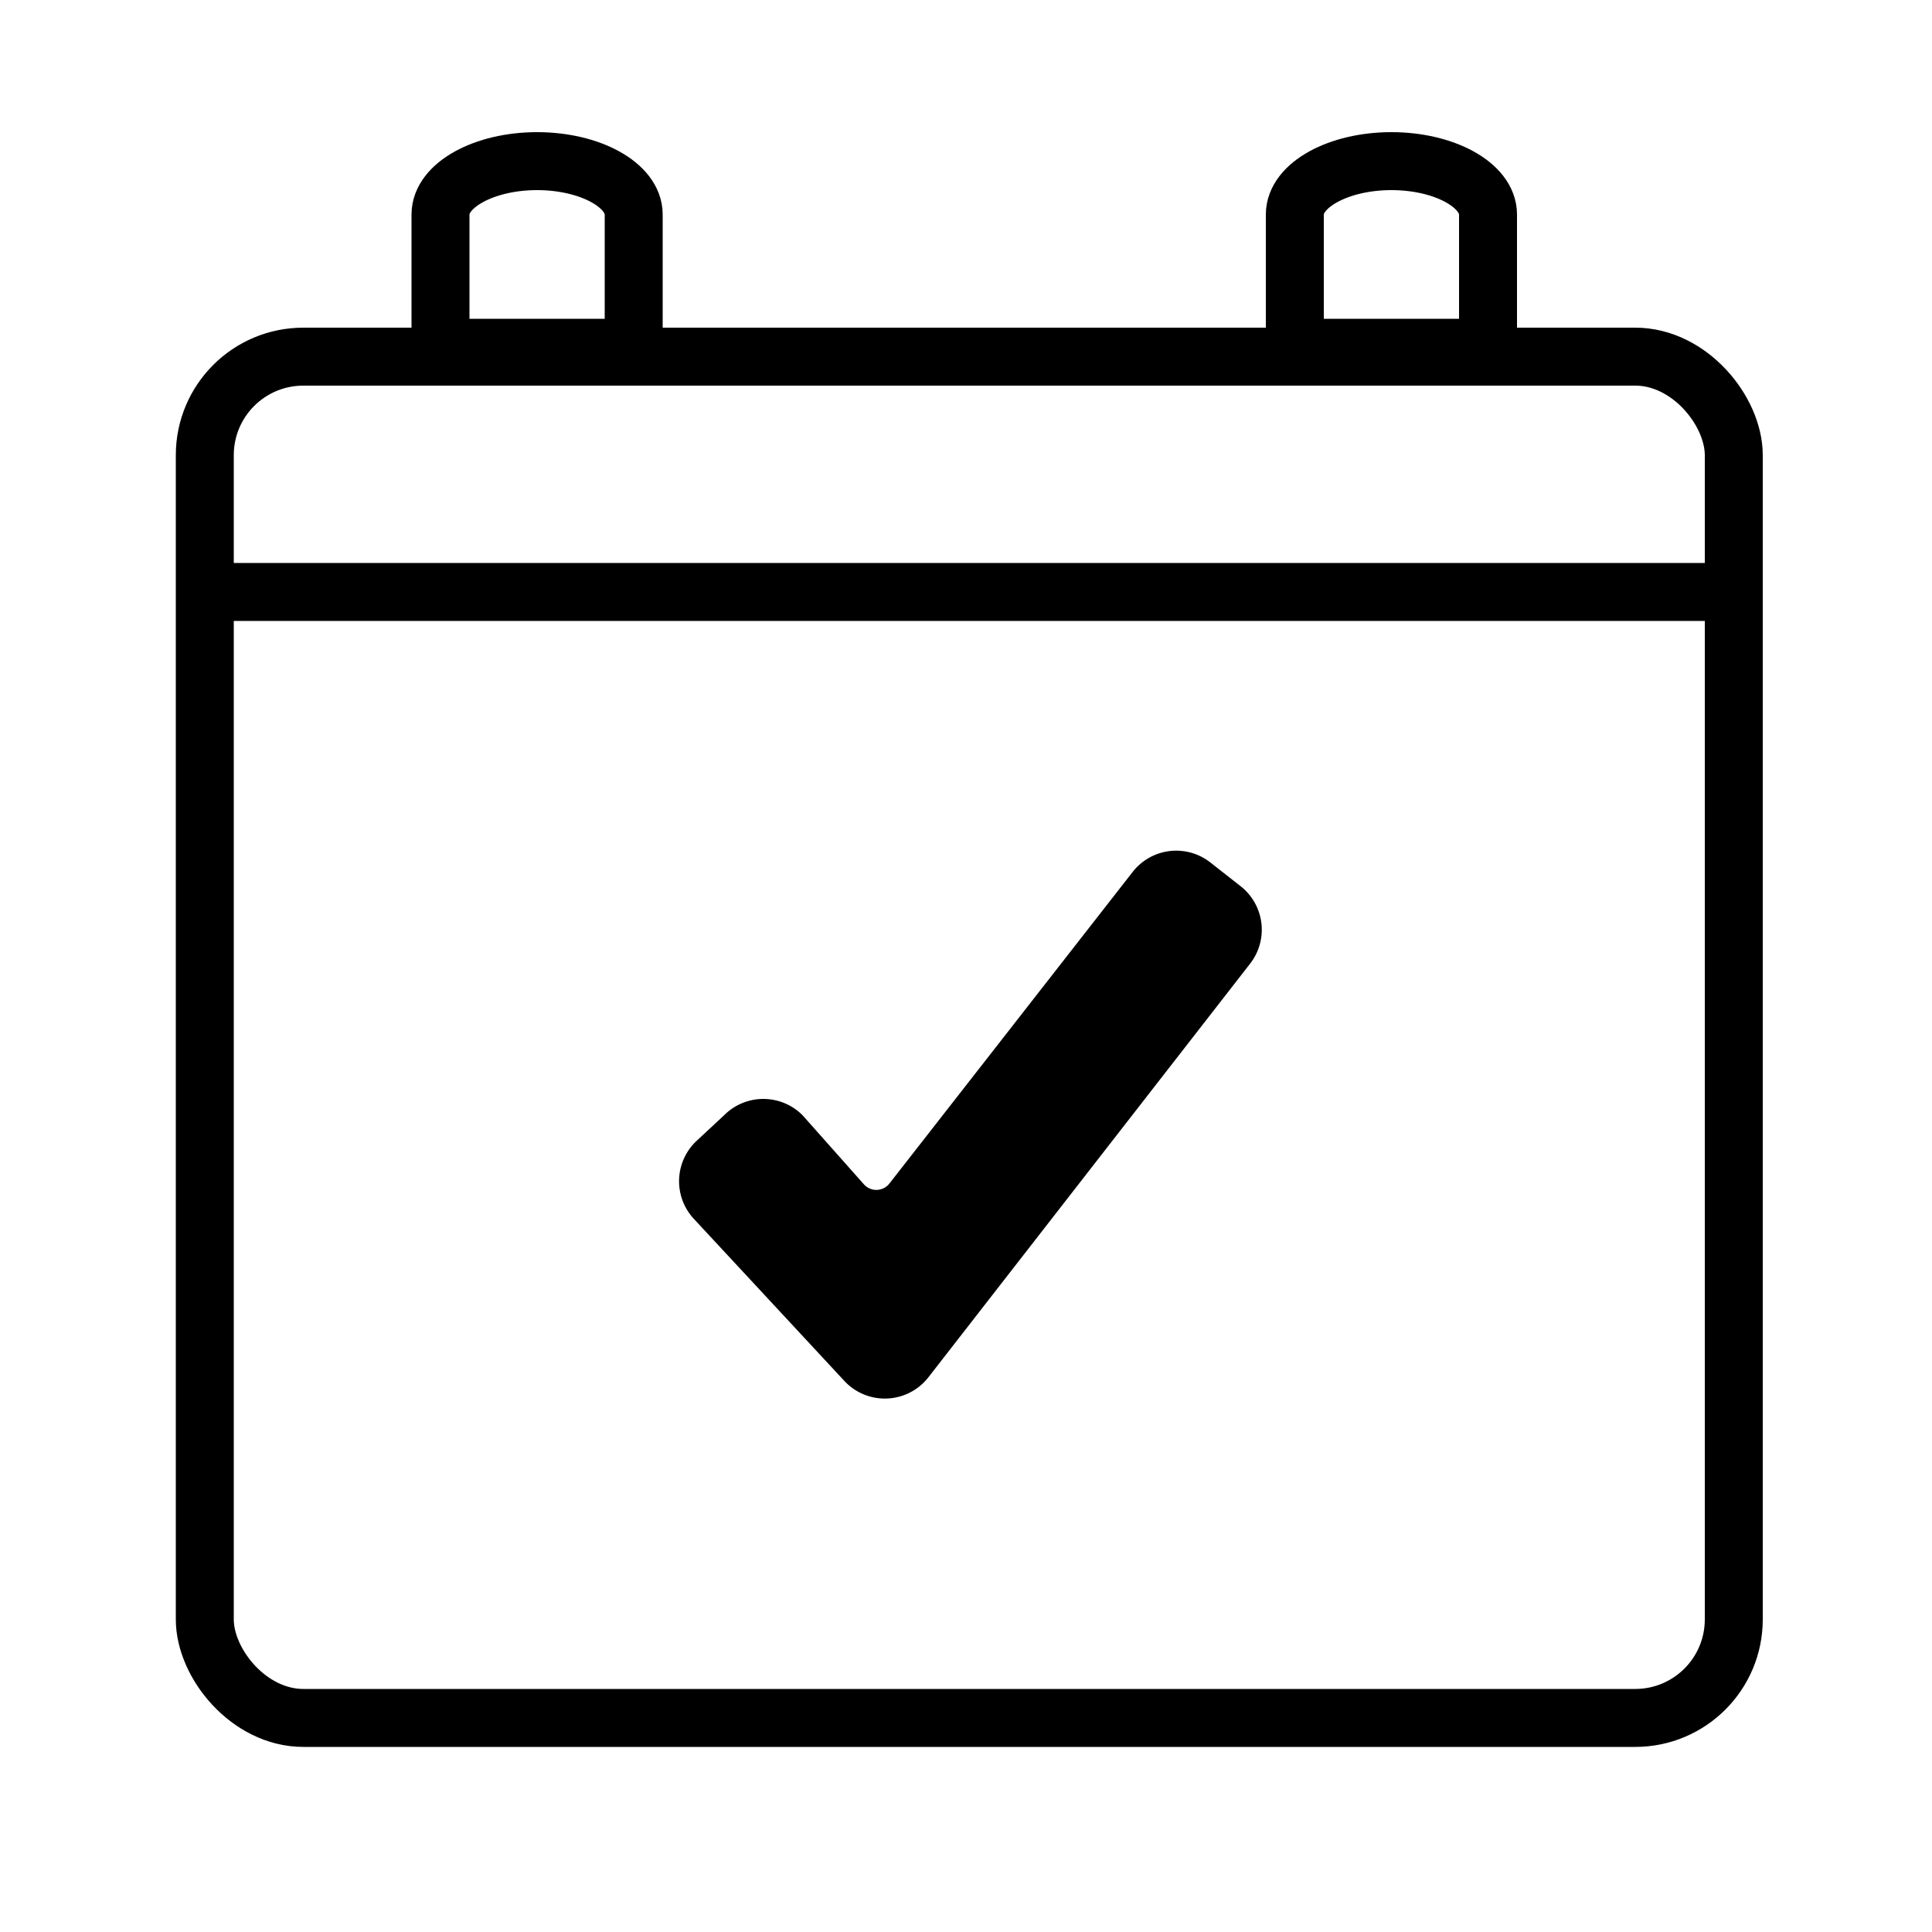 <svg xmlns="http://www.w3.org/2000/svg" viewBox="0 0 50 50"><defs><style>.cls-1{fill:none;stroke-width:1.5px;}.cls-1,.cls-2{stroke:#000;stroke-miterlimit:10;}</style></defs><g id="Layer_4" data-name="Layer 4"><rect class="cls-1" x="5.3" y="9.23" width="39.57" height="35.23" rx="2.55"/><line class="cls-1" x1="5.3" y1="15.32" x2="44.87" y2="15.32"/><path class="cls-1" d="M16.4,5.55c0-.76-1.13-1.38-2.5-1.38s-2.5.62-2.5,1.38V9h5Z"/><path class="cls-1" d="M38.51,5.55c0-.76-1.13-1.38-2.5-1.38s-2.5.62-2.5,1.38V9h5Z"/><path class="cls-2" d="M22.22,35.4l-3.9-4.2a.93.93,0,0,1,.05-1.31l.73-.68a.93.93,0,0,1,1.31,0L22,31a.93.93,0,0,0,1.41-.06l6.3-8.07a.93.93,0,0,1,1.3-.16l.79.62a.93.93,0,0,1,.16,1.3L23.63,35.34A.93.93,0,0,1,22.22,35.4Z"/></g></svg>